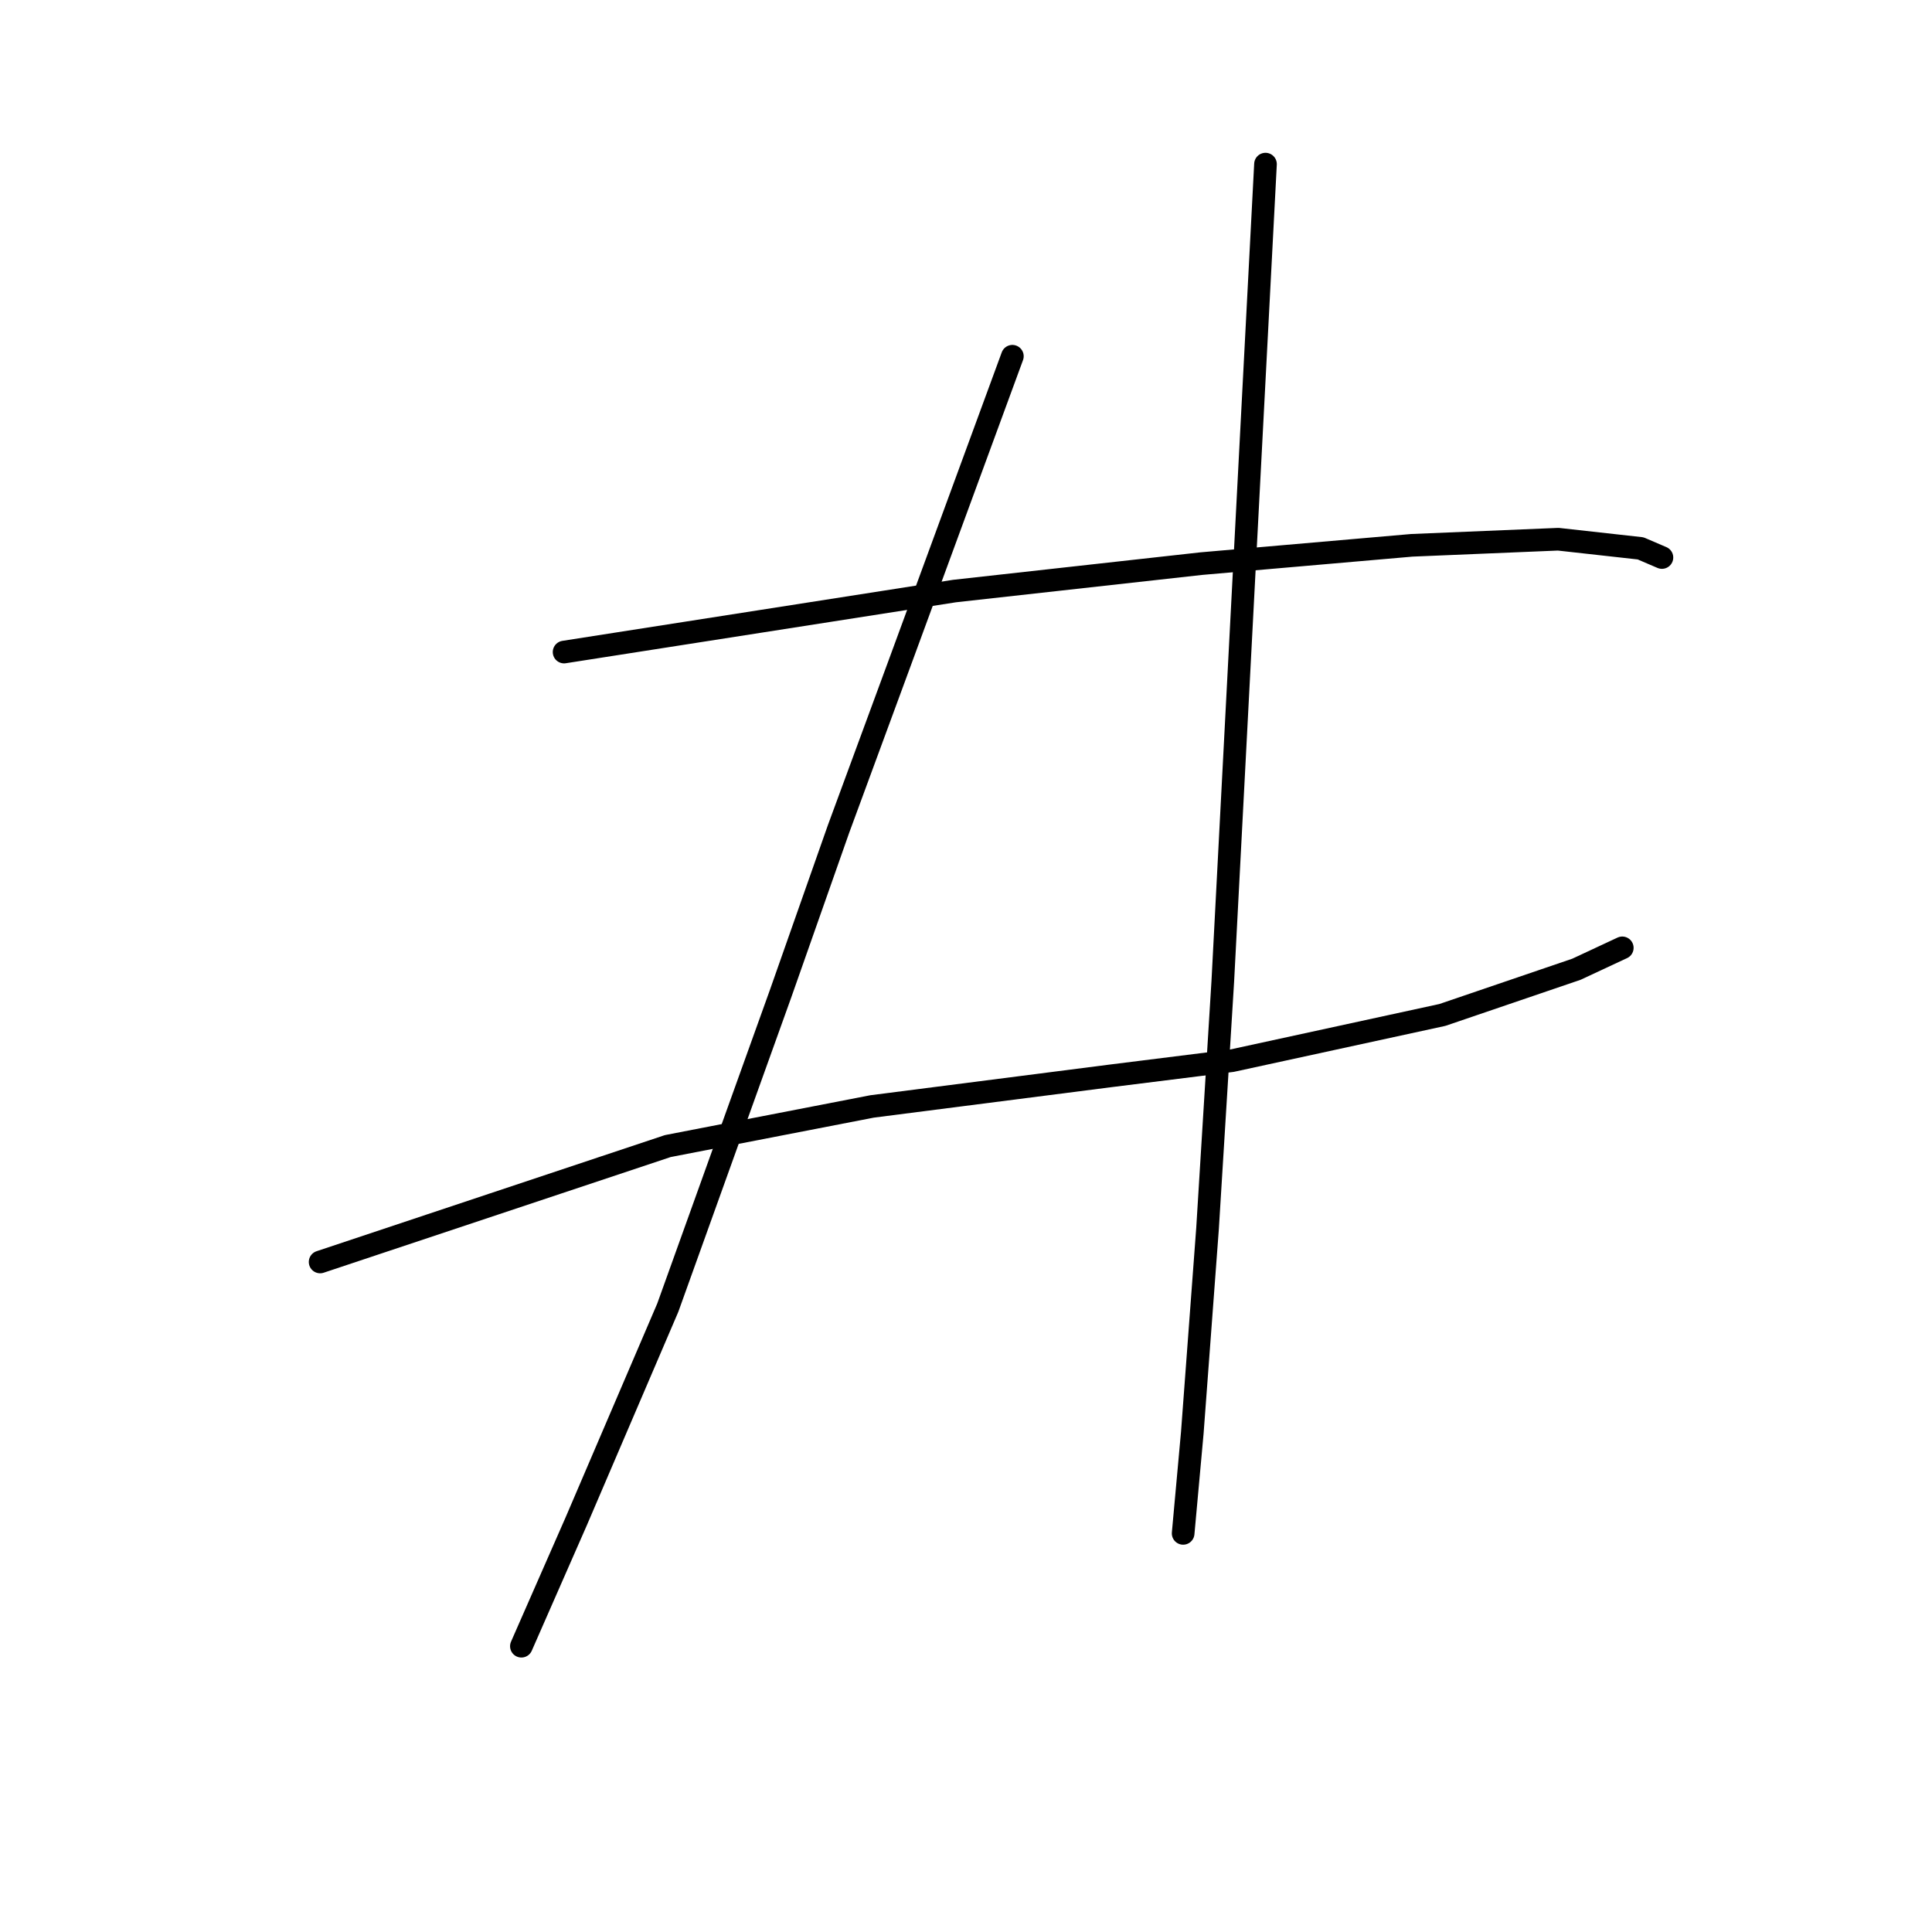 <?xml version="1.0" standalone="no"?>
    <svg width="256" height="256" xmlns="http://www.w3.org/2000/svg" version="1.1">
    <polyline stroke="black" stroke-width="3" stroke-linecap="round" fill="transparent" stroke-linejoin="round" points="74.745 86.4 100.606 82.36 126.467 78.319 159.198 74.682 187.08 72.257 206.476 71.449 217.386 72.662 220.214 73.874 220.214 73.874 " />
        <polyline stroke="black" stroke-width="3" stroke-linecap="round" fill="transparent" stroke-linejoin="round" points="42.418 167.217 65.451 159.539 88.483 151.862 115.557 146.609 147.075 142.568 163.239 140.547 191.12 134.486 208.9 128.425 214.961 125.596 214.961 125.596 " />
        <polyline stroke="black" stroke-width="3" stroke-linecap="round" fill="transparent" stroke-linejoin="round" points="134.145 47.204 126.871 67.004 119.598 86.804 111.112 109.837 103.434 131.658 88.483 173.278 76.361 201.564 69.087 218.131 69.087 218.131 " />
        <polyline stroke="black" stroke-width="3" stroke-linecap="round" fill="transparent" stroke-linejoin="round" points="167.684 21.747 164.855 75.894 162.026 130.041 160.006 162.772 157.986 189.845 156.773 203.18 156.773 203.18 " />
        </svg>